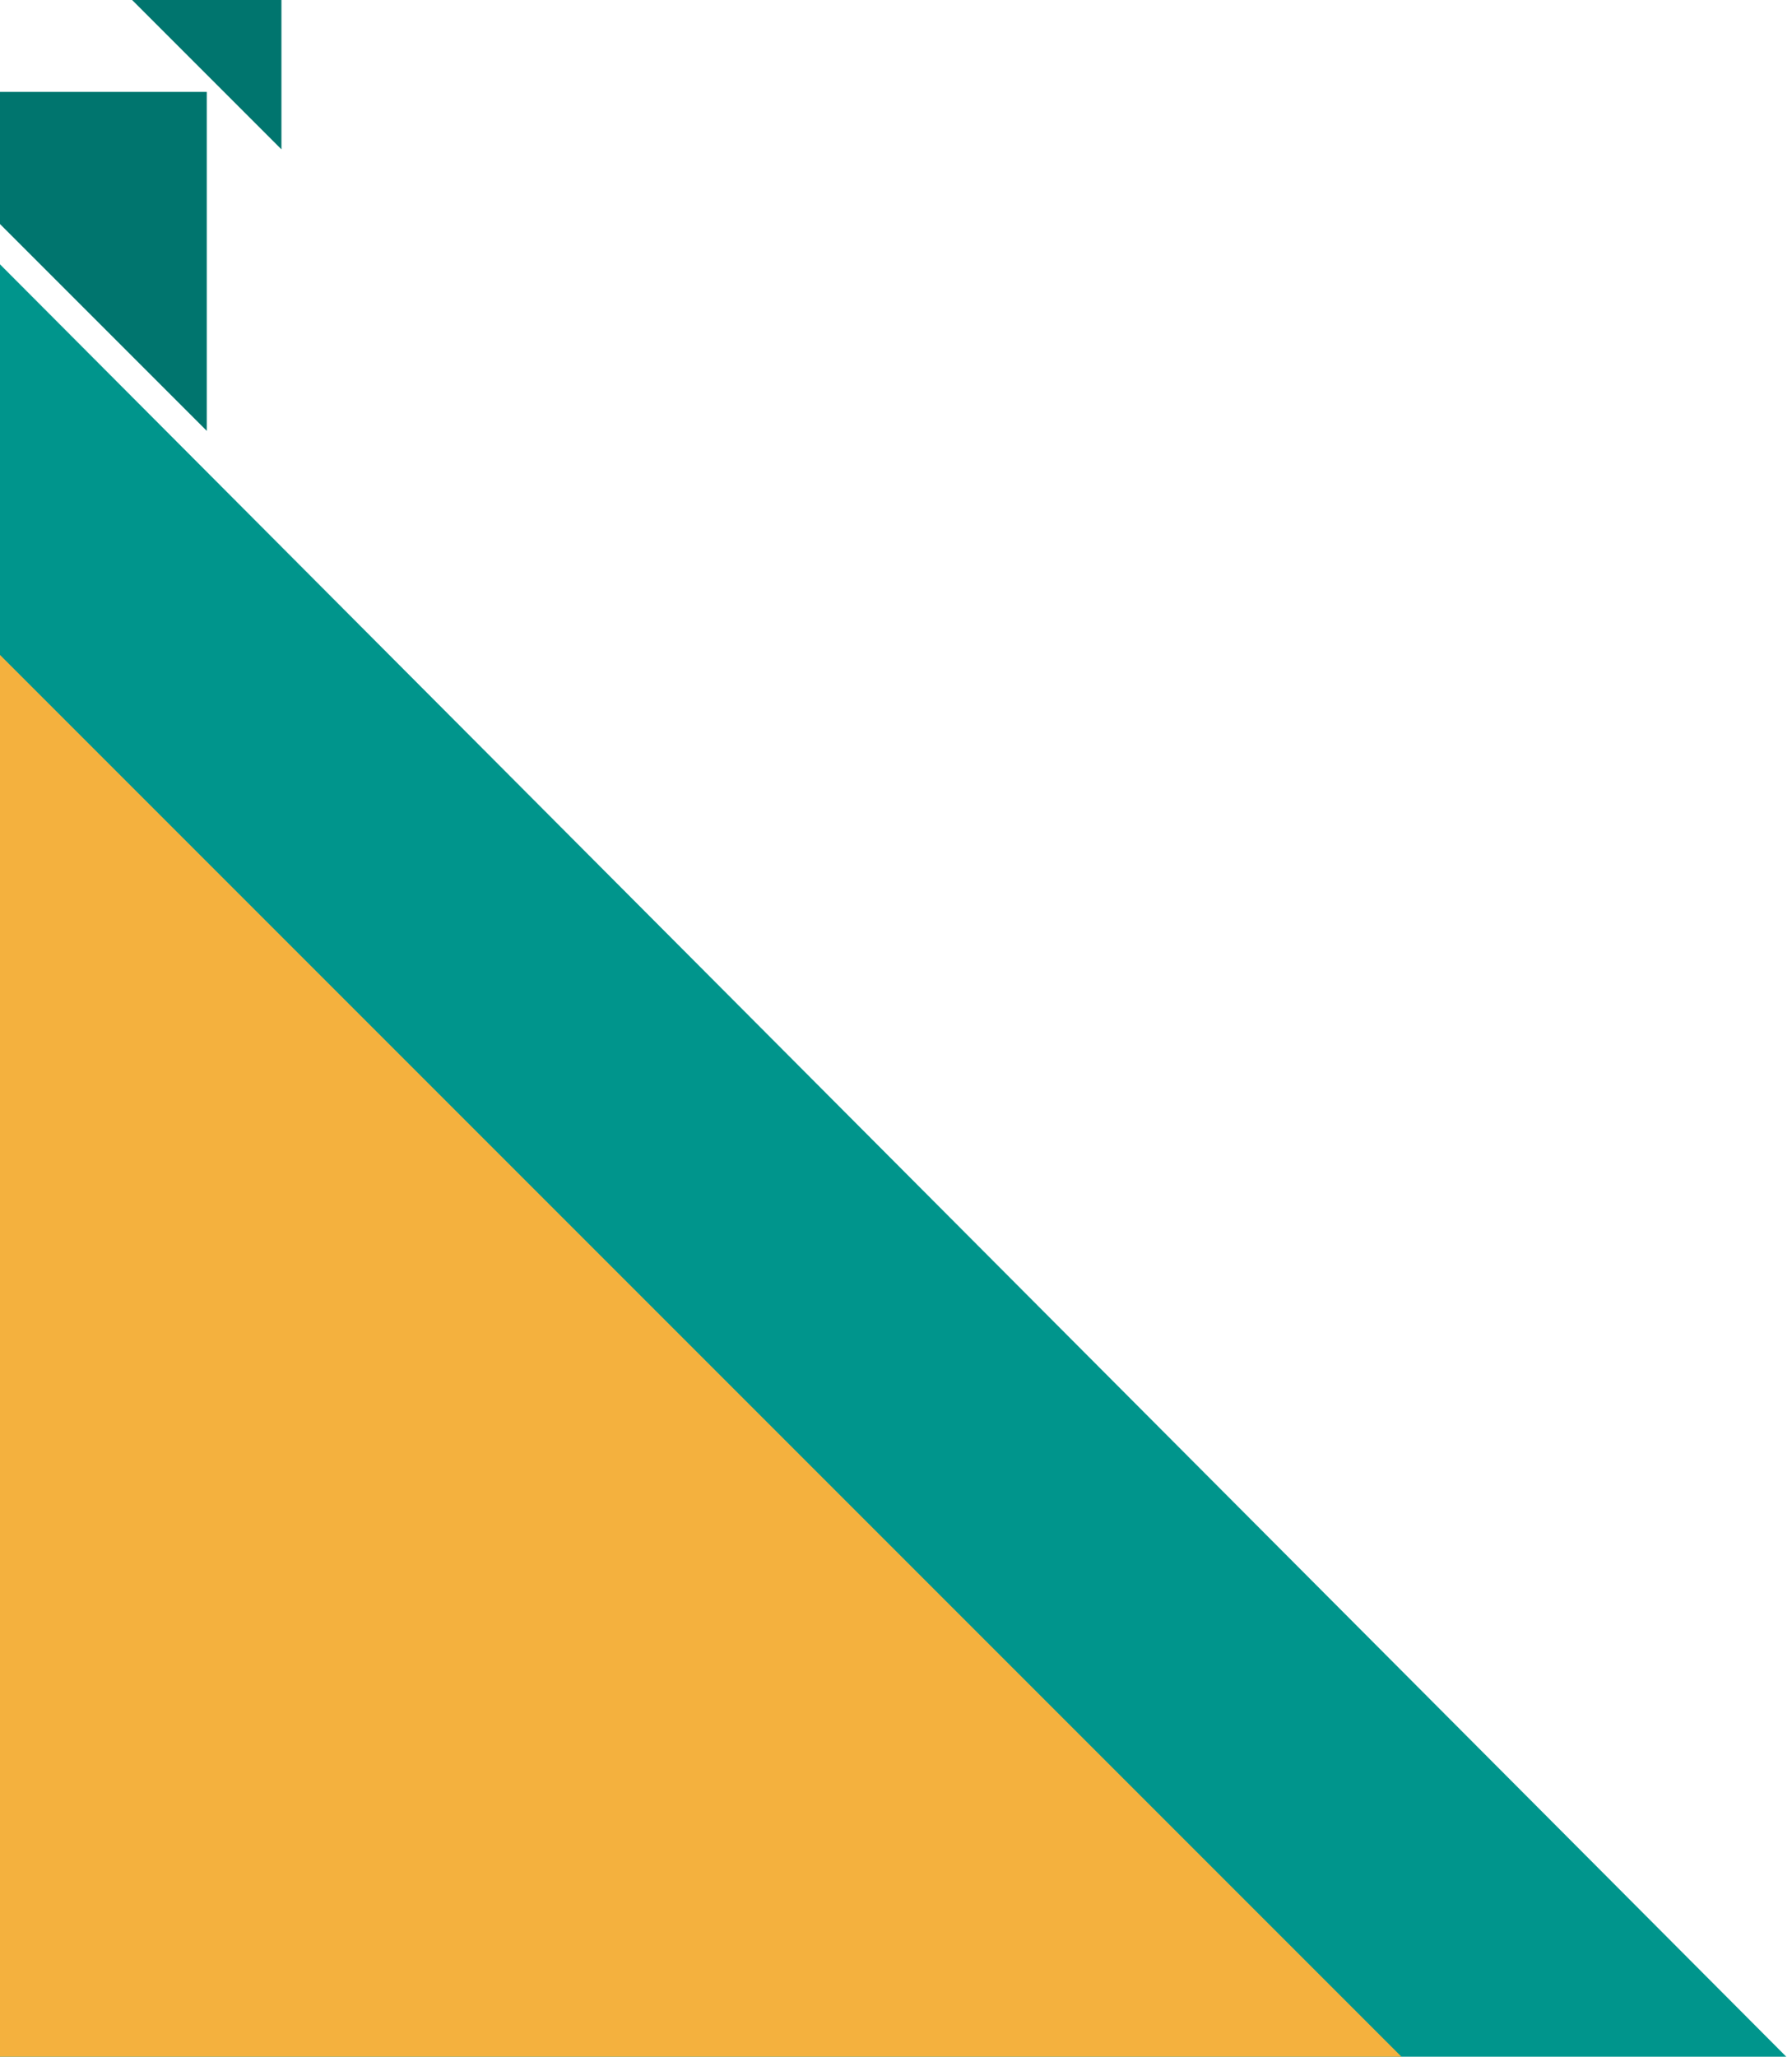 <svg width="312" height="358" viewBox="0 0 312 358" fill="none" xmlns="http://www.w3.org/2000/svg">
<path d="M312 359L-4 42V359H312Z" fill="#00958C"/>
<path d="M244.5 358.5L-4 110V358.5H244.5Z" fill="#F4B13E"/>
<path d="M-23 16L36 75L36 16L-23 16Z" fill="#00756E"/>
<path d="M23 -3.65644e-07L49 26L49 1.90735e-06L23 -3.65644e-07Z" fill="#00756E"/>
</svg>
